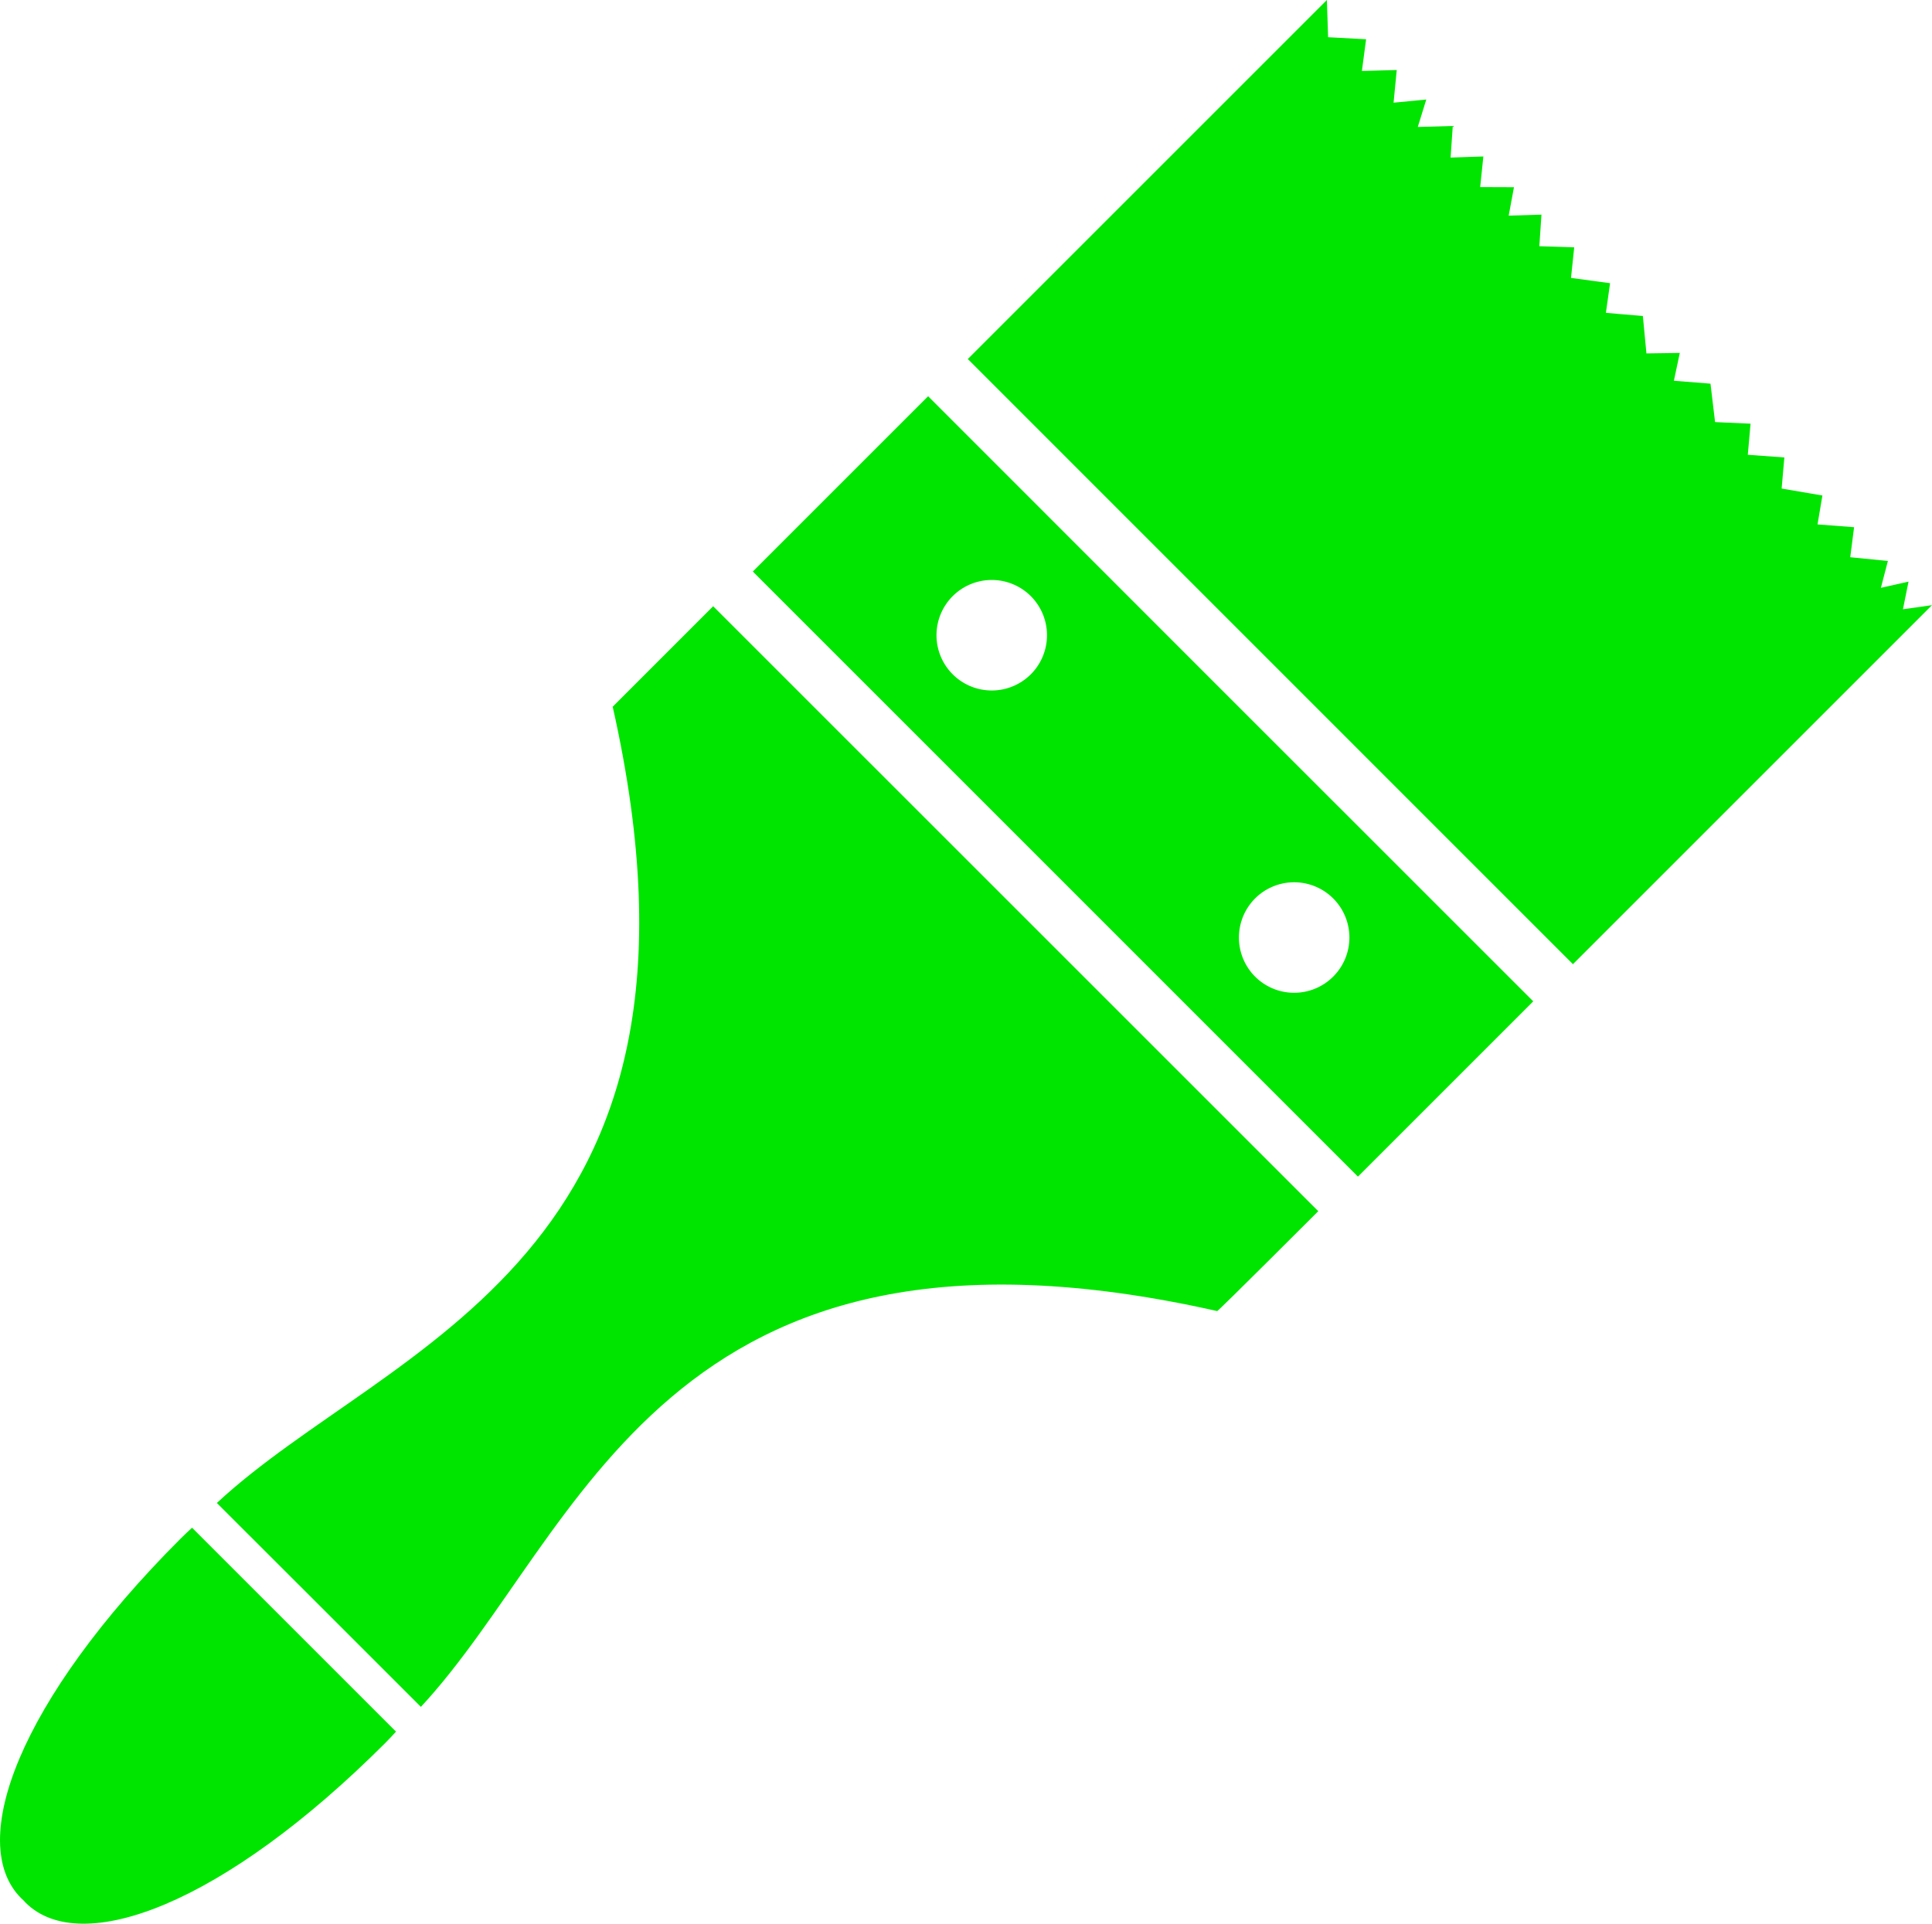 <svg xmlns="http://www.w3.org/2000/svg" width="1080" height="1075.52" viewBox="0 0 1080 1075.52"><g id="Layer_2" data-name="Layer 2"><g id="tools11_120492286"><g id="tools11_120492286-2" data-name="tools11_120492286"><path d="M1063.76 340.64 1066.88 325.17 1051.43 328.64 1055.34 313.64 1034.3 311.53 1036.45 294.75 1016.01 293.19 1018.74 277.03 995.95 273.14 997.47 255.75 977.03 254.26 978.58 236.87 958.74 235.98 956.18 214.5 935.72 212.87 939.02 197.32 920.37 197.59 918.37 176.66 904.53 175.5 897.71 174.89 900.05 158.32 878.2 155.39 880 138.28 860.5 137.66 861.69 120 843.37 120.55 846.32 104.66 827.43 104.59 829.21 87.48 810.9 88.09 812.11 70.43 792.56 70.98 797.3 55.64 779.02 57.41 780.79 39.14 761.31 39.68 763.66 21.95 742.42 20.8 741.74.0 541.01 200.73 710.14 369.89 879.28 539.06 1080 338.33 1063.76 340.64z" fill="#00e500"/><path d="M518.83 221.53l-98 98 169 169L759.1 657.83l98-98L687.79 390.56zM576.23 377a30.89 30.89.0 1 1 0-43.71A30.93 30.93.0 0 1 576.23 377zM701.6 502.31a30.89 30.89.0 1 1 0 43.7A30.95 30.95.0 0 1 701.6 502.31z" fill="#00e500"/><path d="M398.66 338.94 342.5 395.12c69.88 310.24-124.71 355.37-221.28 445.17l57.06 57 57 57C325 857.75 370.18 663.15 680.41 733c.34.34 56.51-55.84 56.51-55.84L567.64 507.9z" fill="#00e500"/><path d="M107.36 854.13c-2.16 2-4.38 4.09-6.45 6.14-90.16 90.21-120 170-89.12 200.94.42.41.87.81 1.31 1.23s.77.88 1.19 1.29c30.91 30.89 110.78 1 200.94-89.12 2.08-2.11 4.14-4.29 6.15-6.47l-57-57z" fill="#00e500"/></g></g></g></svg>